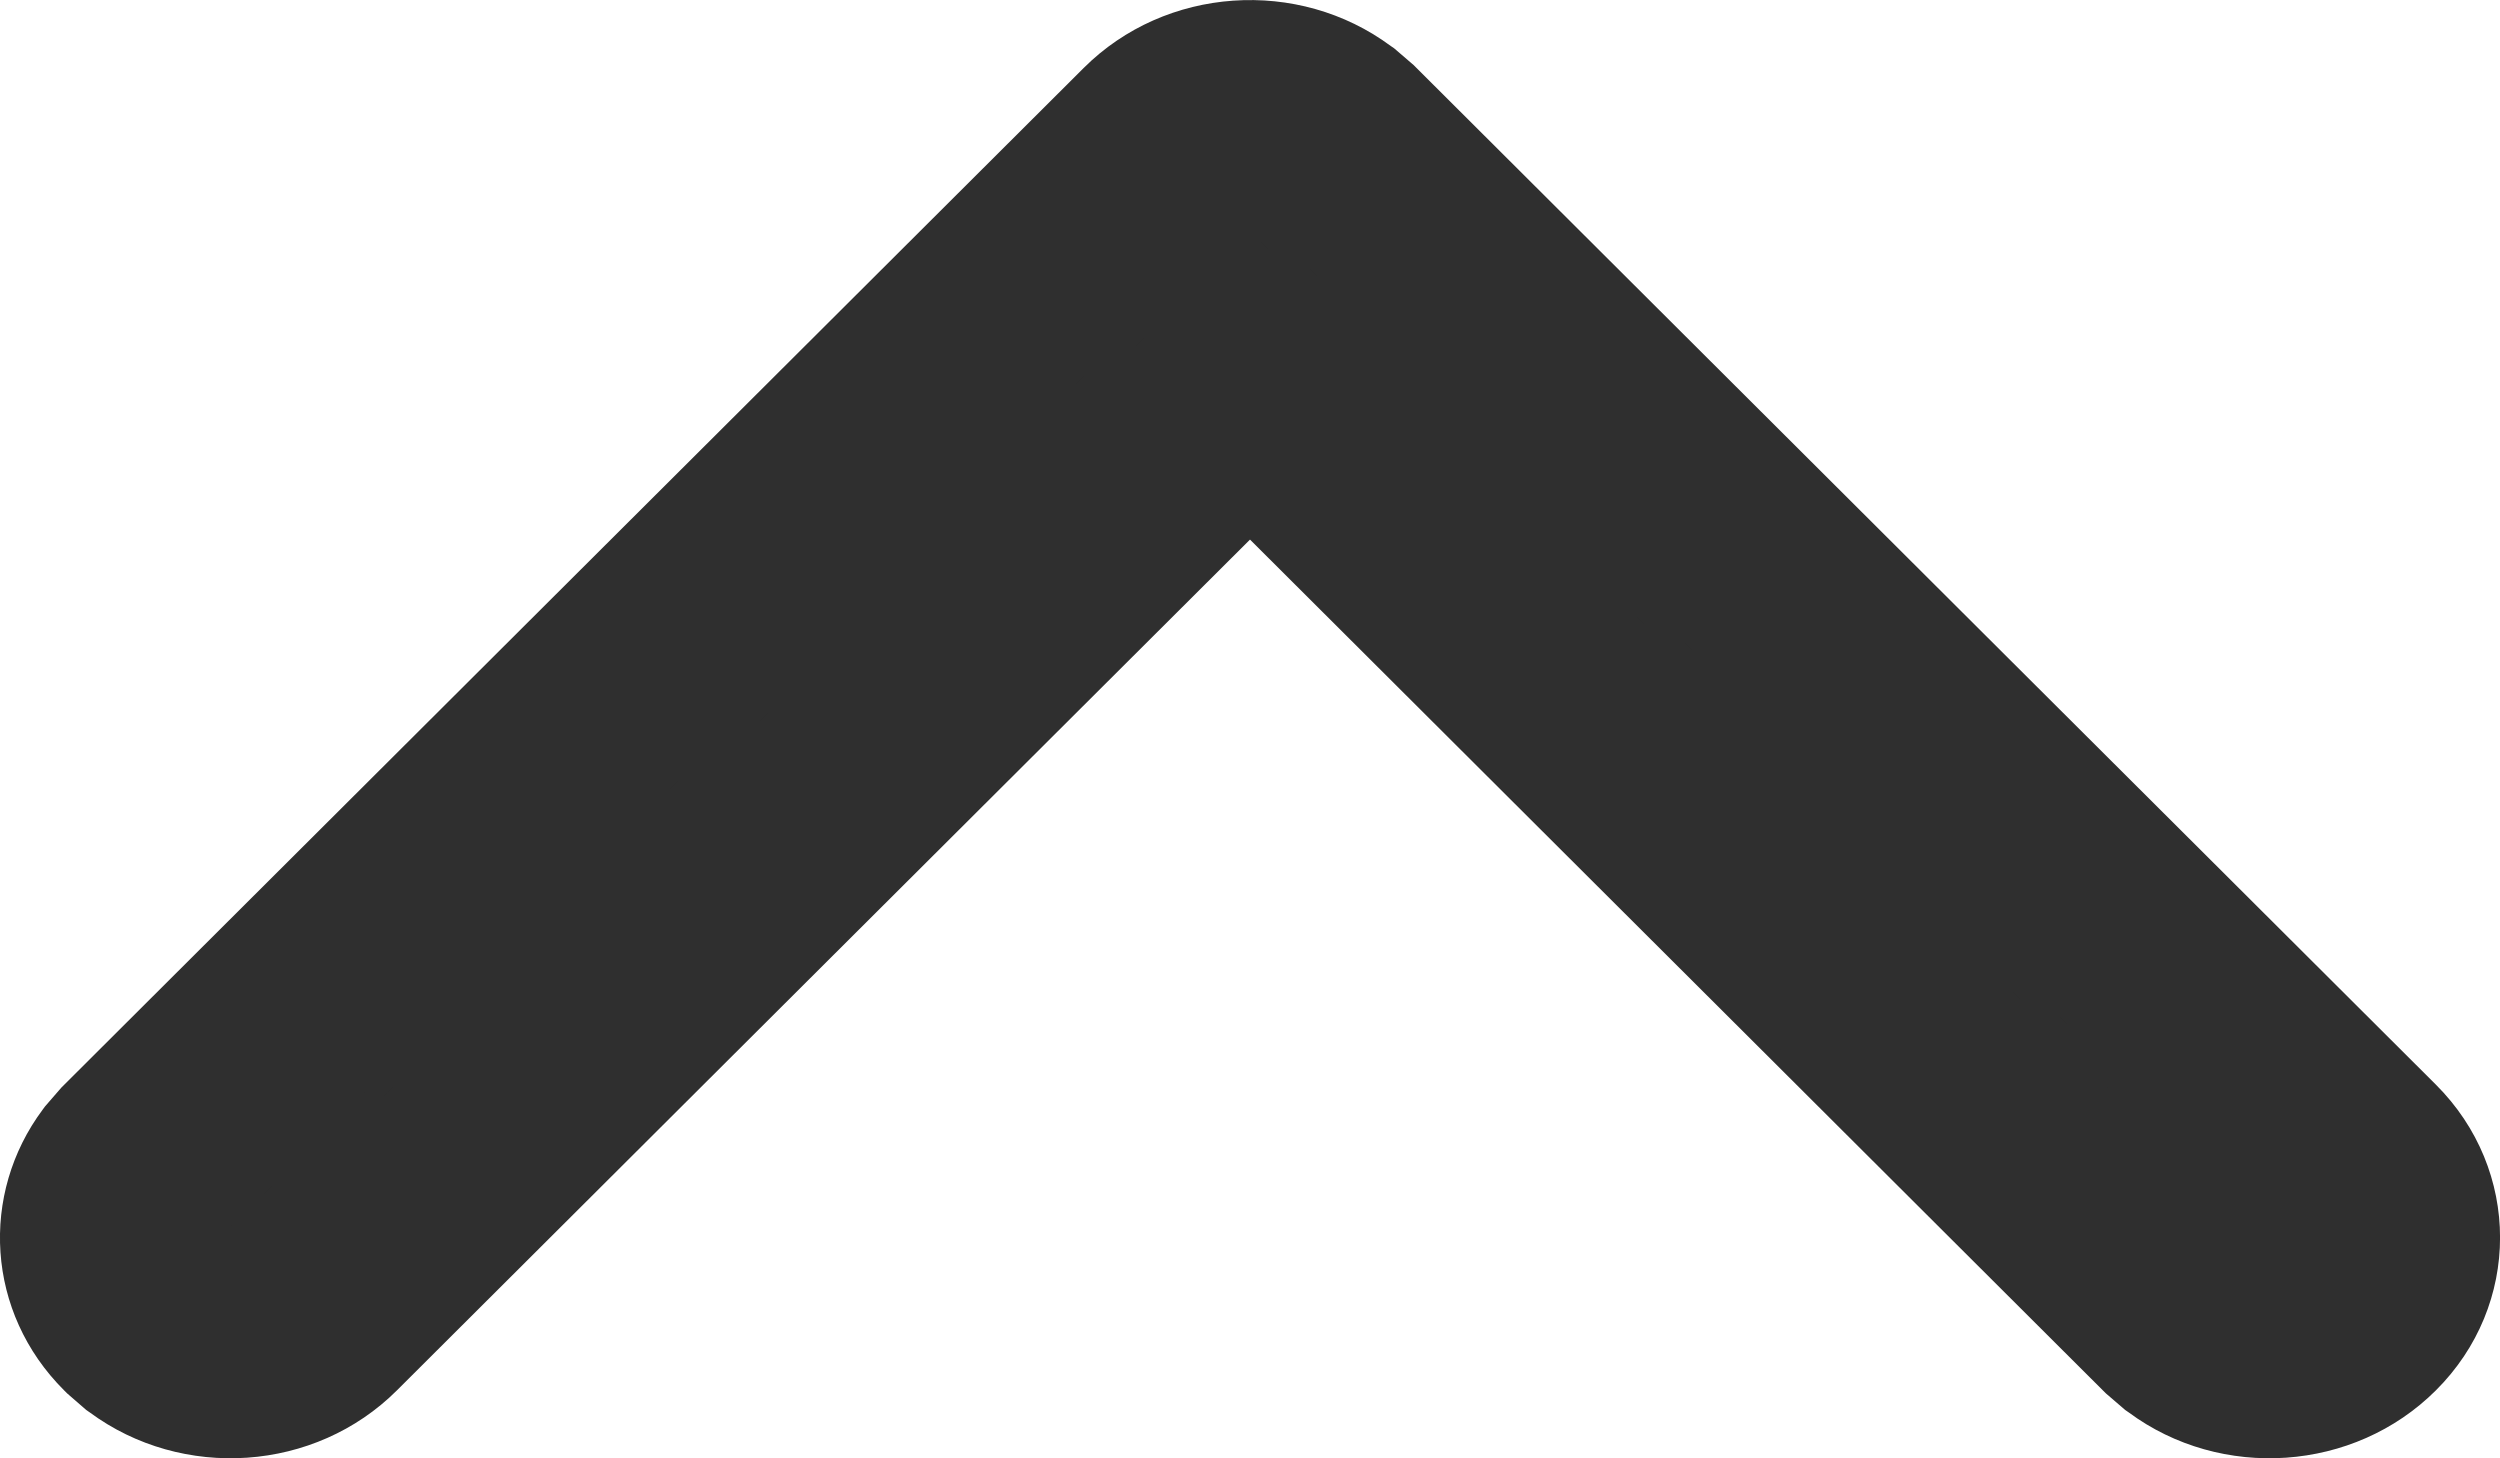 <svg width="12" height="7" viewBox="0 0 12 7" fill="none" xmlns="http://www.w3.org/2000/svg">
<path d="M11.29 6.336C11.091 6.535 10.779 6.553 10.559 6.39L10.497 6.336L6 1.851L1.503 6.336C1.304 6.535 0.992 6.553 0.773 6.39L0.71 6.336C0.511 6.137 0.492 5.826 0.655 5.607L0.71 5.545L5.603 0.664C5.802 0.465 6.114 0.447 6.334 0.61L6.397 0.664L11.29 5.545C11.509 5.763 11.509 6.117 11.29 6.336Z" fill="#2F2F2F"/>
<path fill-rule="evenodd" clip-rule="evenodd" d="M1.106 5.991L1.107 5.992L6 1.112L10.885 5.984L10.894 5.992C10.902 5.981 10.909 5.964 10.909 5.94C10.909 5.912 10.898 5.892 10.889 5.883L6.009 1.016L5.999 1.008L1.125 5.87L1.101 5.897C1.095 5.909 1.09 5.927 1.091 5.947C1.092 5.967 1.099 5.982 1.106 5.991ZM0.308 6.674C-0.068 6.299 -0.097 5.731 0.205 5.326L0.216 5.311L0.295 5.22L5.202 0.326C5.595 -0.066 6.232 -0.108 6.676 0.221L6.692 0.232L6.785 0.312L11.692 5.206C12.103 5.616 12.103 6.265 11.692 6.674C11.299 7.066 10.661 7.108 10.217 6.779L10.201 6.768L10.108 6.688L6 2.59L1.905 6.674C1.512 7.066 0.875 7.108 0.43 6.779L0.414 6.768L0.322 6.688L0.308 6.674Z" fill="#2F2F2F"/>
</svg>
